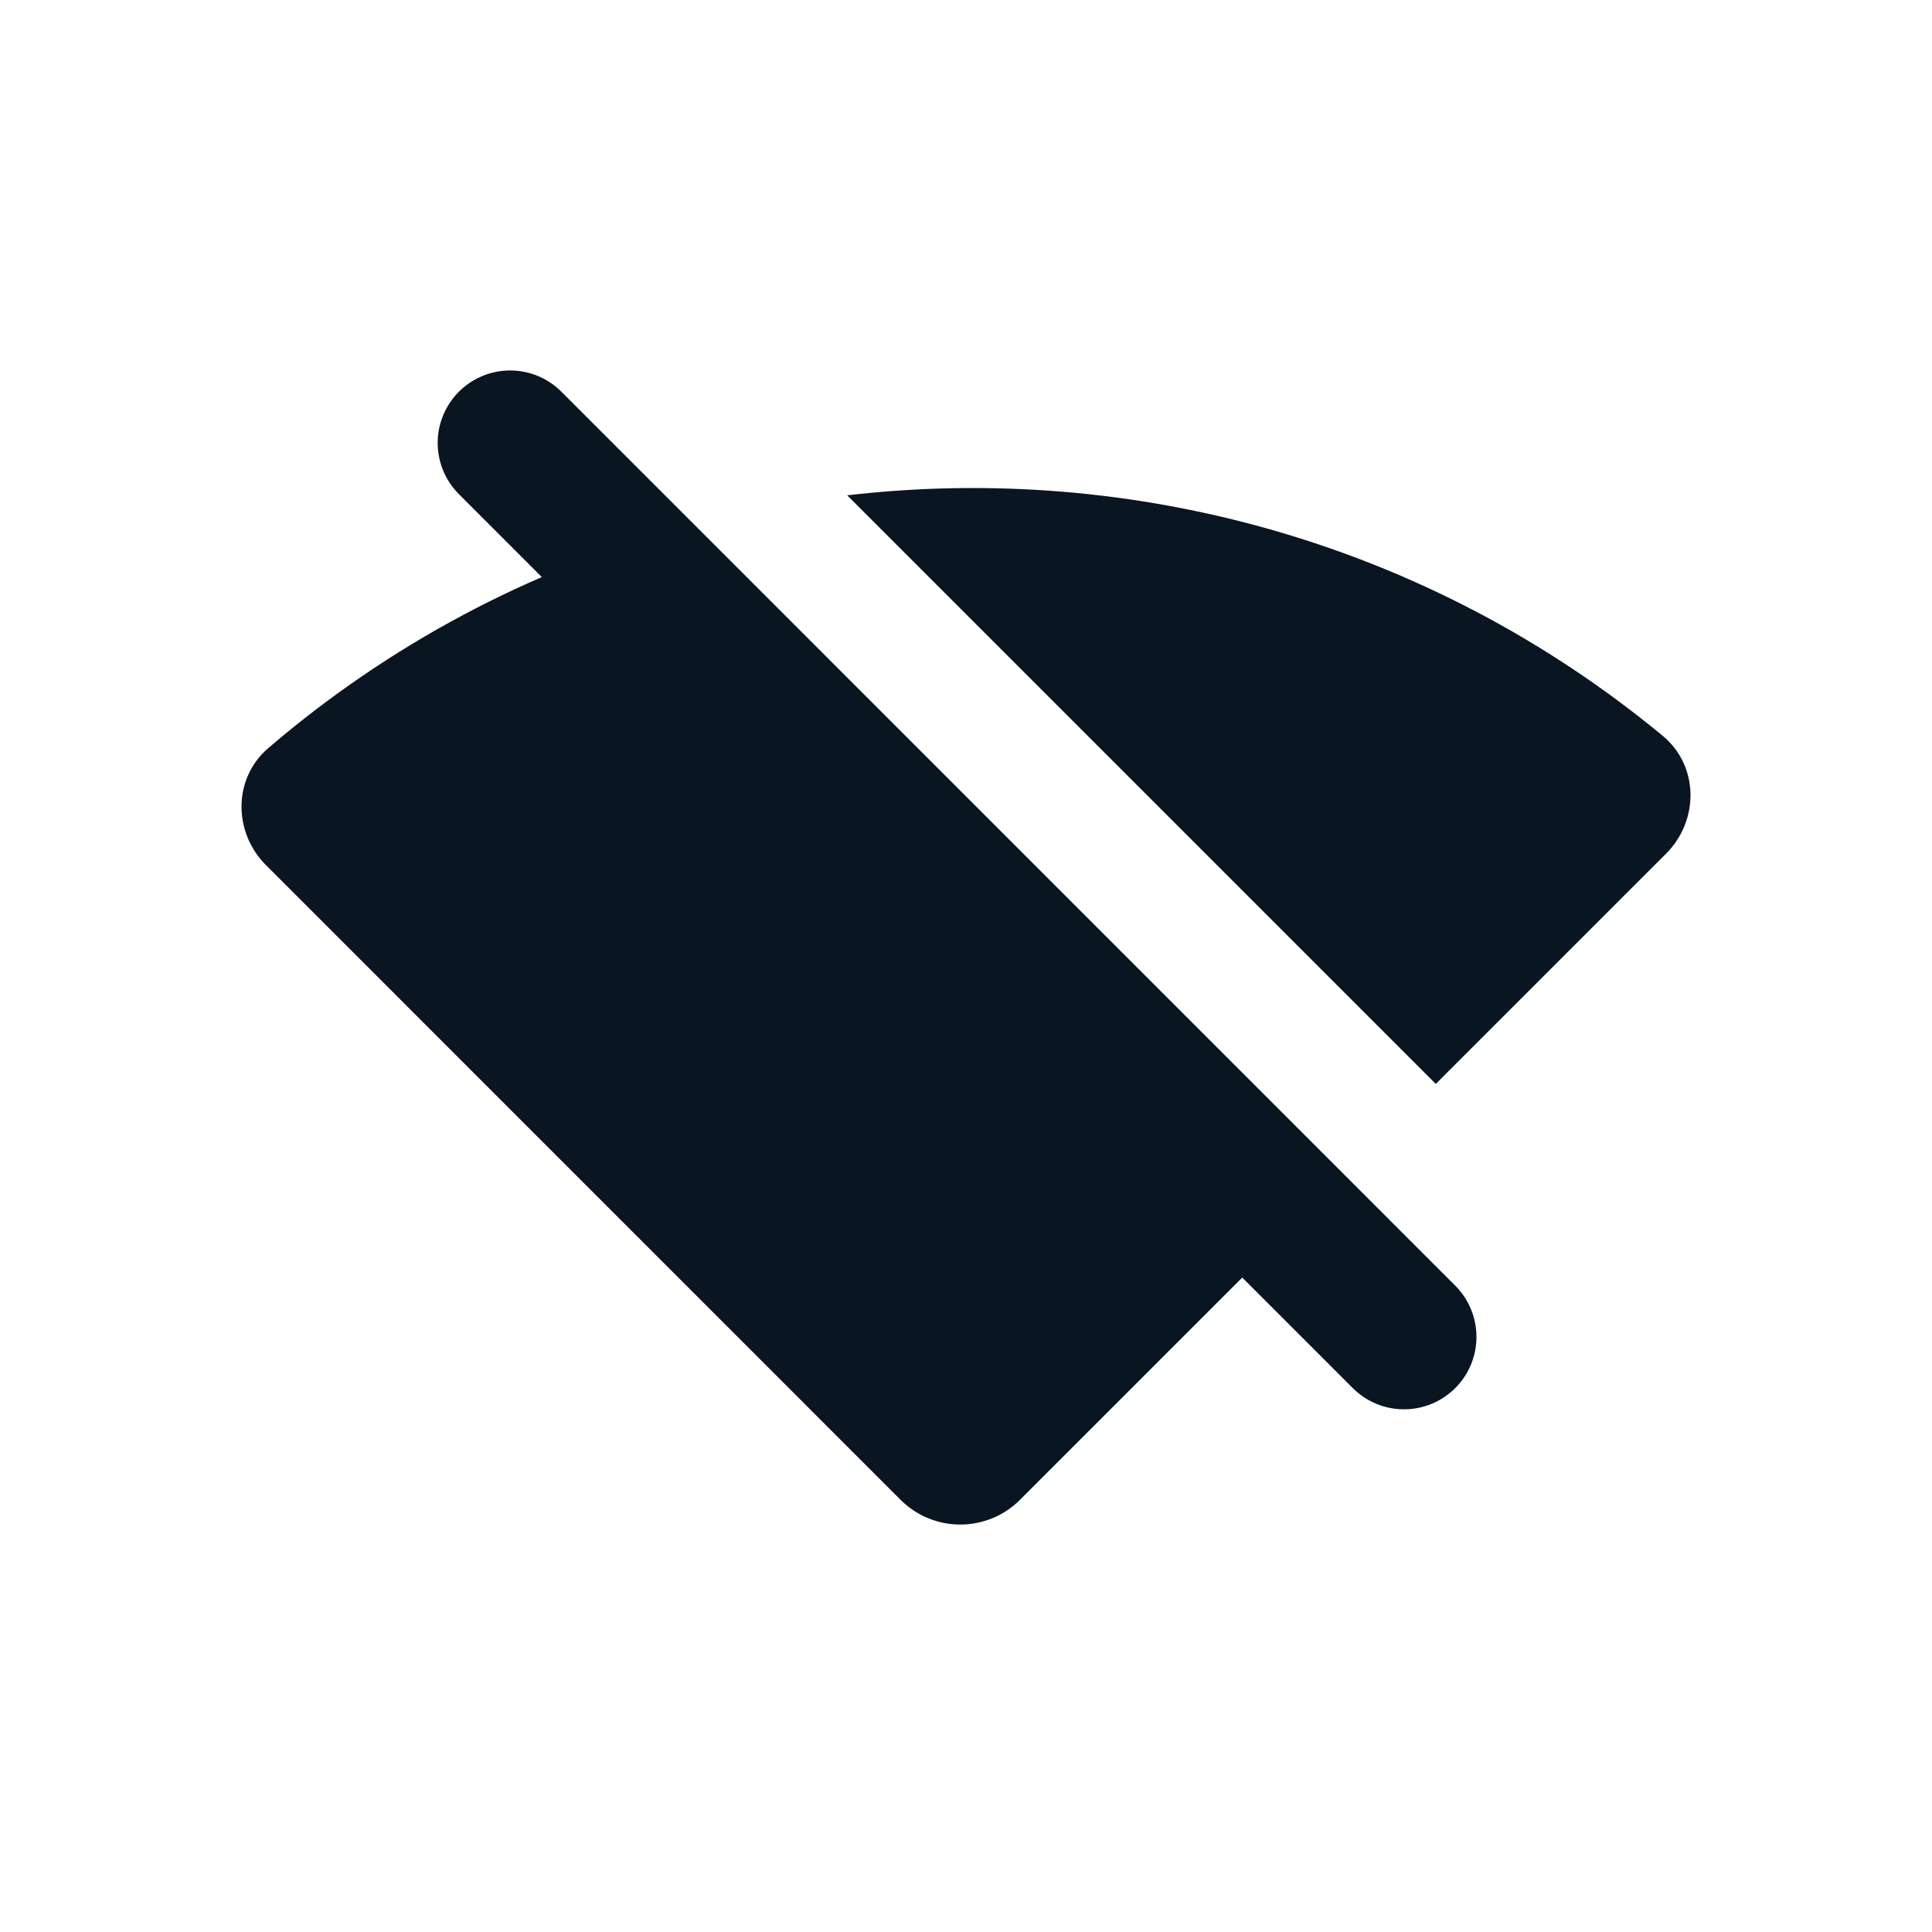 <svg width="24" height="24" viewBox="0 0 24 24" fill="none" xmlns="http://www.w3.org/2000/svg">
<path d="M6.337 5.502L17.441 16.607" stroke="#091521" stroke-width="1.8" stroke-linecap="round"/>
<path fill-rule="evenodd" clip-rule="evenodd" d="M8.4 6.574C6.579 7.09 4.846 7.996 3.333 9.293C2.893 9.67 2.895 10.339 3.305 10.748L11.187 18.631C11.597 19.041 12.261 19.041 12.671 18.631L16.564 14.738L8.4 6.574ZM17.836 13.465L20.695 10.606C21.11 10.192 21.106 9.514 20.655 9.141C17.749 6.737 14.07 5.741 10.524 6.153L17.836 13.465Z" fill="#091521"/>
</svg>

